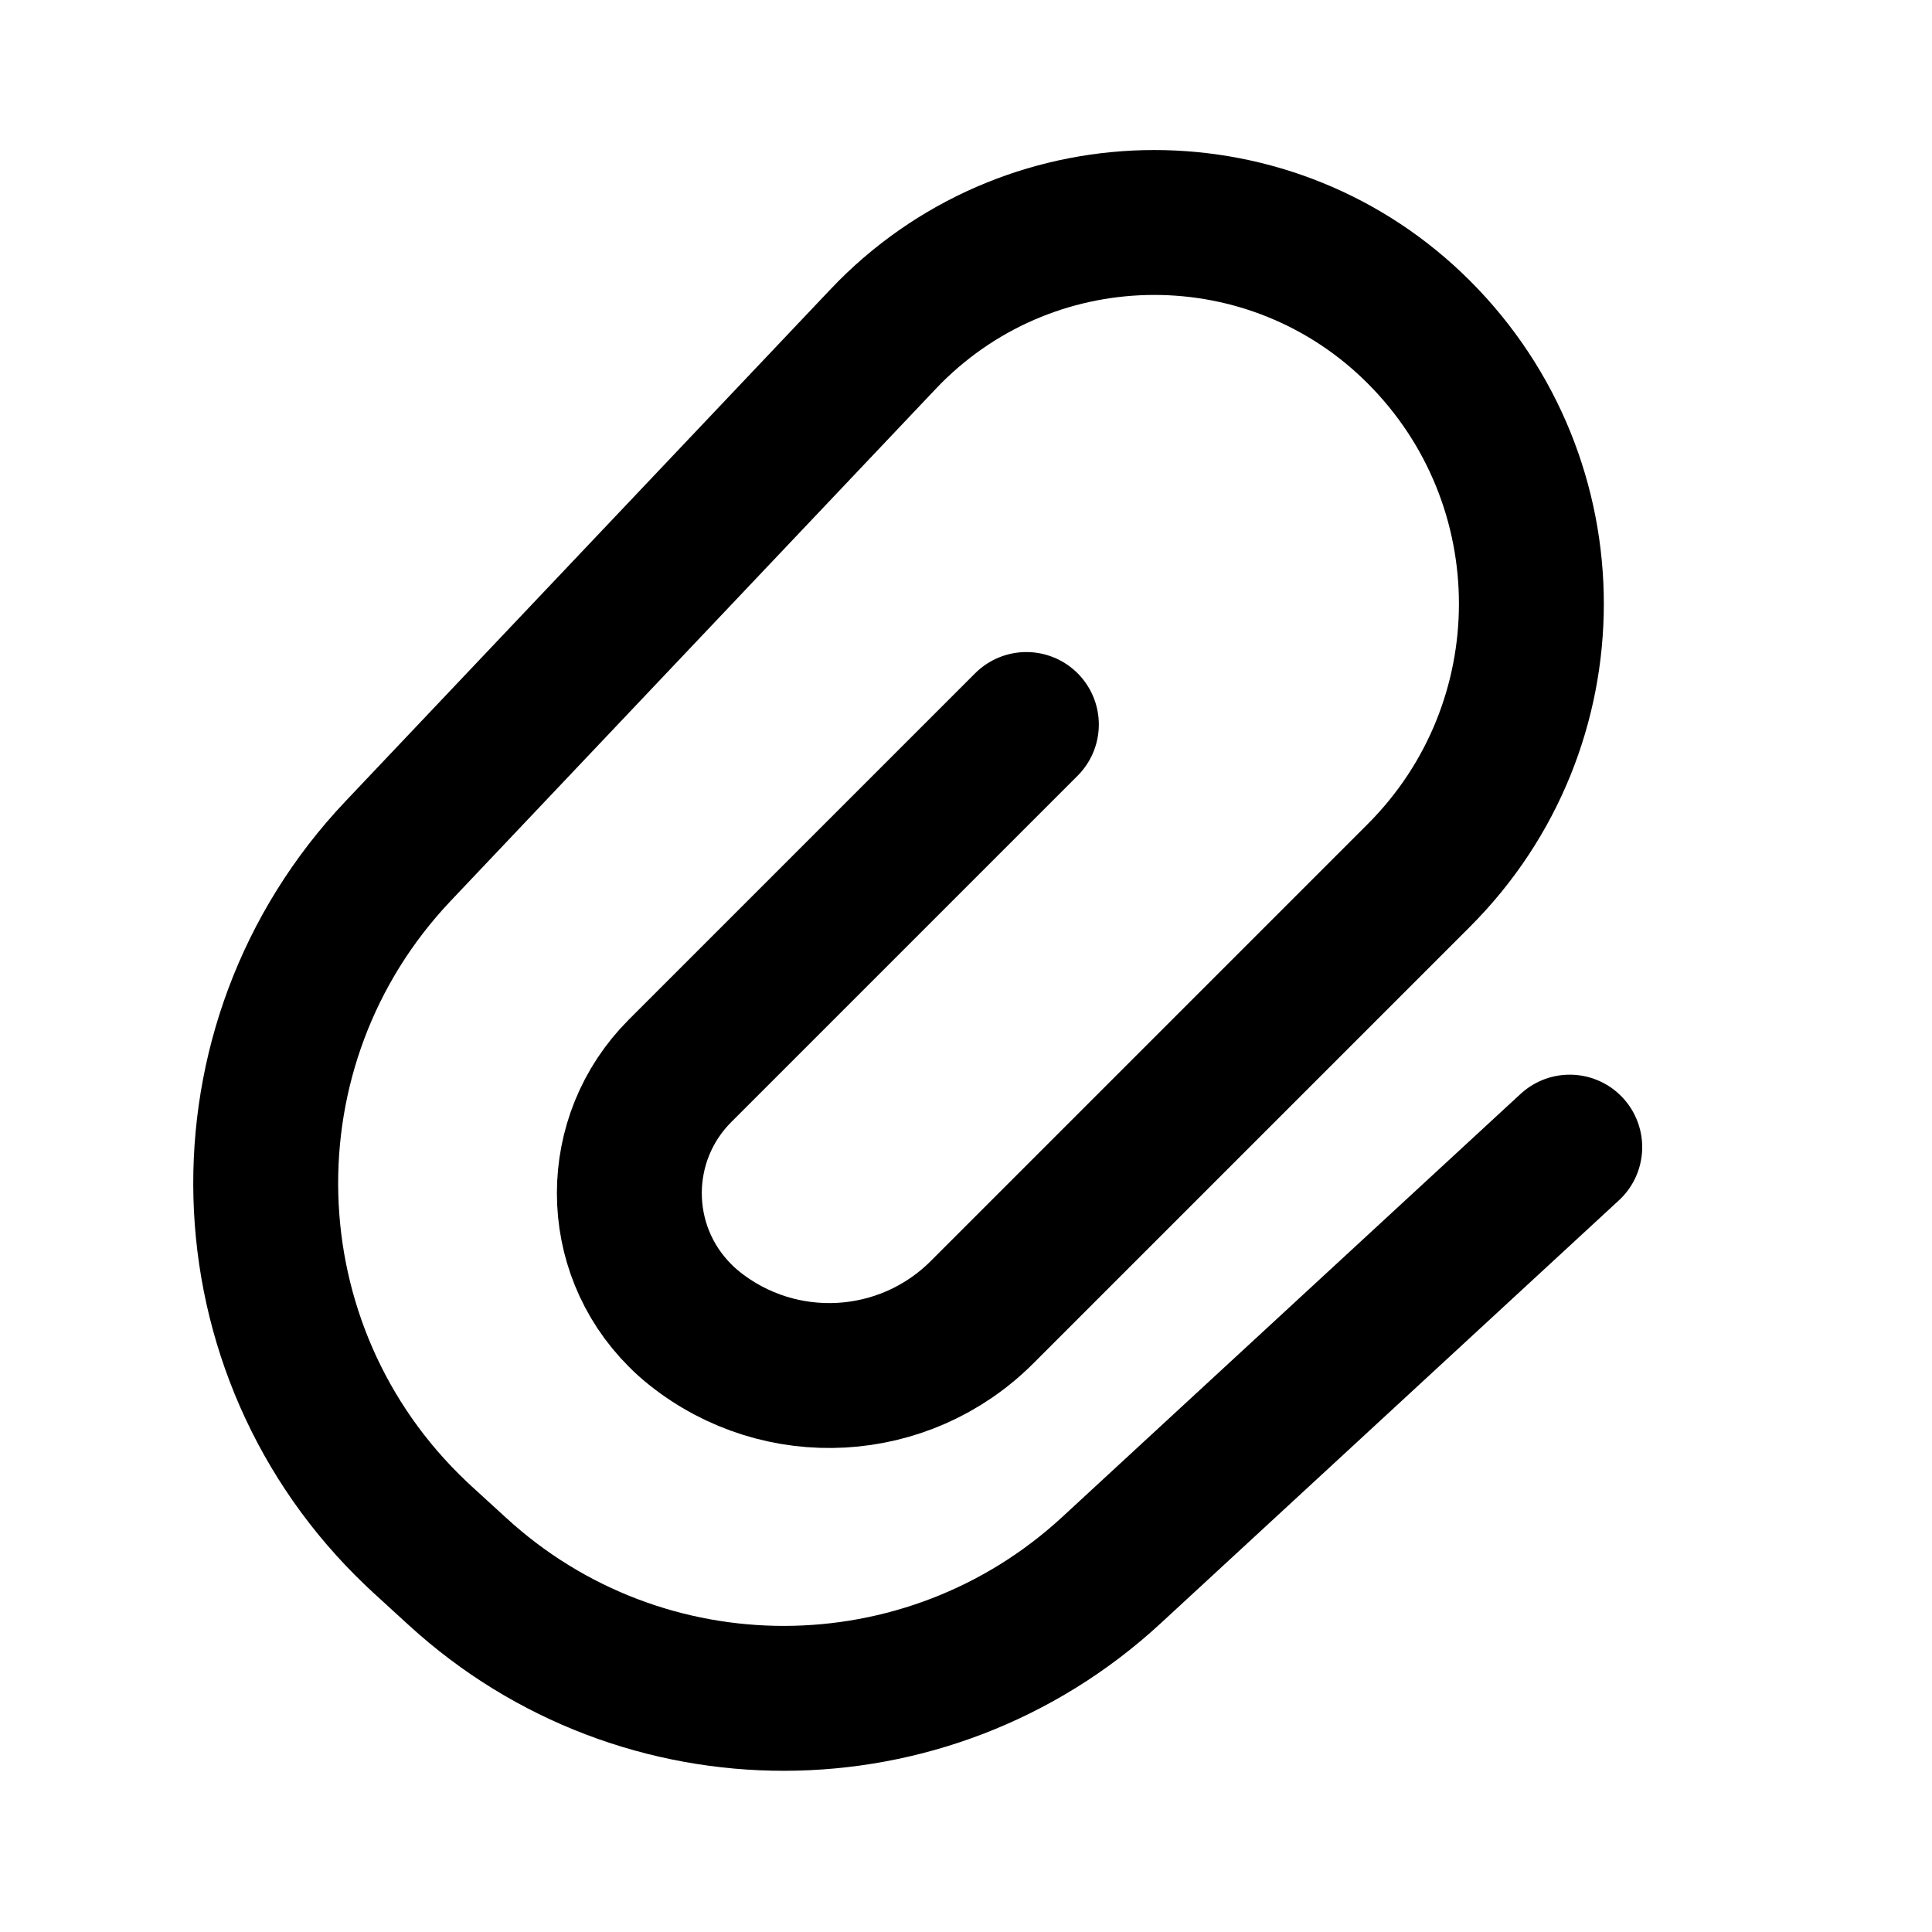<?xml version="1.0" encoding="UTF-8"?><svg width="16px" height="16px" viewBox="0 0 16 16" version="1.1" xmlns="http://www.w3.org/2000/svg" xmlns:xlink="http://www.w3.org/1999/xlink"><!--Generator: Sketch 56 (81588) - https://sketch.com--><title>attachment</title><desc>Created with Sketch.</desc><g id="attachment" stroke="none" stroke-width="1" fill="none" fill-rule="evenodd" stroke-linecap="round" stroke-linejoin="round"><path d="M8.5,6 L5.632,8.868 C5.072,9.428 5.072,10.335 5.632,10.894 C5.669,10.932 5.709,10.967 5.75,11 C6.462,11.569 7.488,11.512 8.132,10.868 L11.75,7.25 C12.993,6.007 12.993,3.993 11.75,2.75 C10.54,1.54 8.579,1.54 7.37,2.75 C7.35,2.77 7.331,2.79 7.312,2.81 L3.297,7.048 C1.777,8.652 1.846,11.184 3.449,12.703 C3.465,12.718 3.481,12.733 3.497,12.748 L3.788,13.014 C5.321,14.419 7.675,14.415 9.204,13.004 L13,9.5" id="Path-12" stroke="#000000" stroke-width="1.2"/></g></svg>